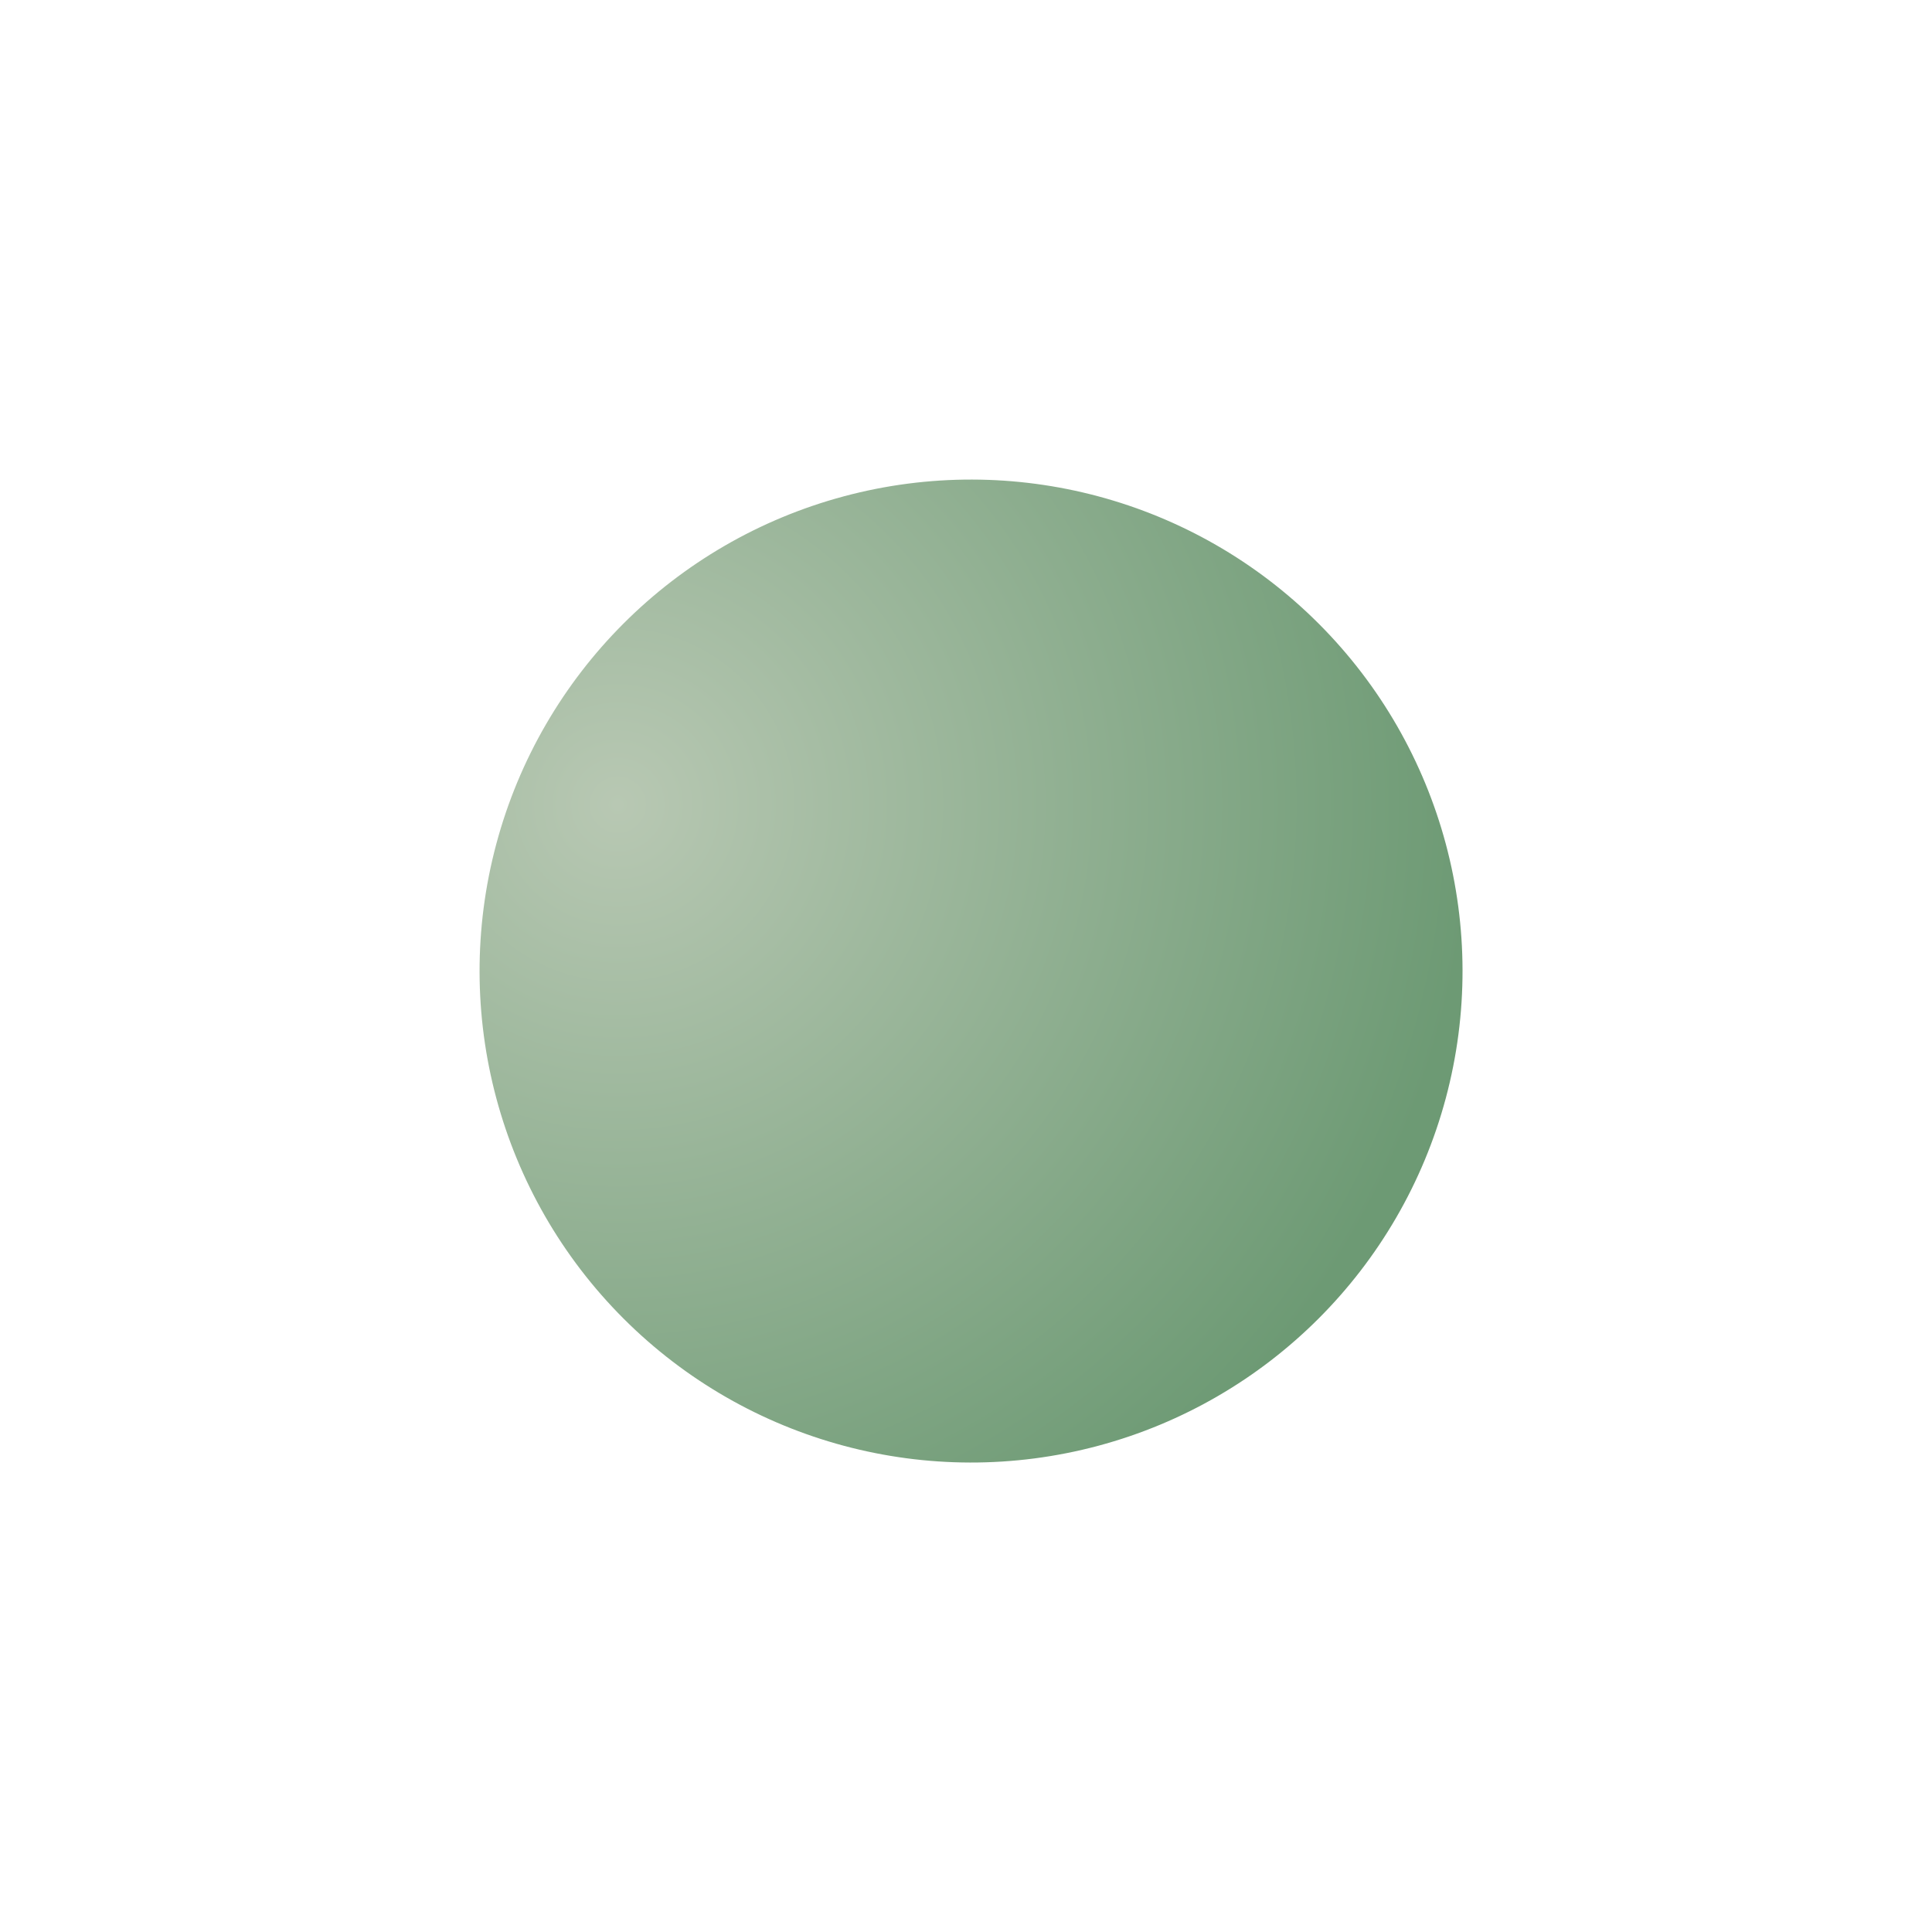 <?xml version="1.0" encoding="UTF-8"?> <svg xmlns="http://www.w3.org/2000/svg" width="161" height="161" viewBox="0 0 161 161" fill="none"> <g filter="url(#filter0_d_189_643)"> <circle cx="70.921" cy="66.921" r="40.956" transform="rotate(-45 70.921 66.921)" fill="url(#paint0_radial_189_643)"></circle> </g> <defs> <filter id="filter0_d_189_643" x="0.965" y="0.965" width="159.913" height="159.912" filterUnits="userSpaceOnUse" color-interpolation-filters="sRGB"> <feFlood flood-opacity="0" result="BackgroundImageFix"></feFlood> <feColorMatrix in="SourceAlpha" type="matrix" values="0 0 0 0 0 0 0 0 0 0 0 0 0 0 0 0 0 0 127 0" result="hardAlpha"></feColorMatrix> <feMorphology radius="3" operator="erode" in="SourceAlpha" result="effect1_dropShadow_189_643"></feMorphology> <feOffset dx="10" dy="14"></feOffset> <feGaussianBlur stdDeviation="21"></feGaussianBlur> <feComposite in2="hardAlpha" operator="out"></feComposite> <feColorMatrix type="matrix" values="0 0 0 0 0.427 0 0 0 0 0.604 0 0 0 0 0.455 0 0 0 0.52 0"></feColorMatrix> <feBlend mode="normal" in2="BackgroundImageFix" result="effect1_dropShadow_189_643"></feBlend> <feBlend mode="normal" in="SourceGraphic" in2="effect1_dropShadow_189_643" result="shape"></feBlend> </filter> <radialGradient id="paint0_radial_189_643" cx="0" cy="0" r="1" gradientUnits="userSpaceOnUse" gradientTransform="translate(59.81 36.422) rotate(60.451) scale(71.121)"> <stop stop-color="#B8C8B3"></stop> <stop offset="1" stop-color="#6D9A74"></stop> </radialGradient> </defs> </svg> 